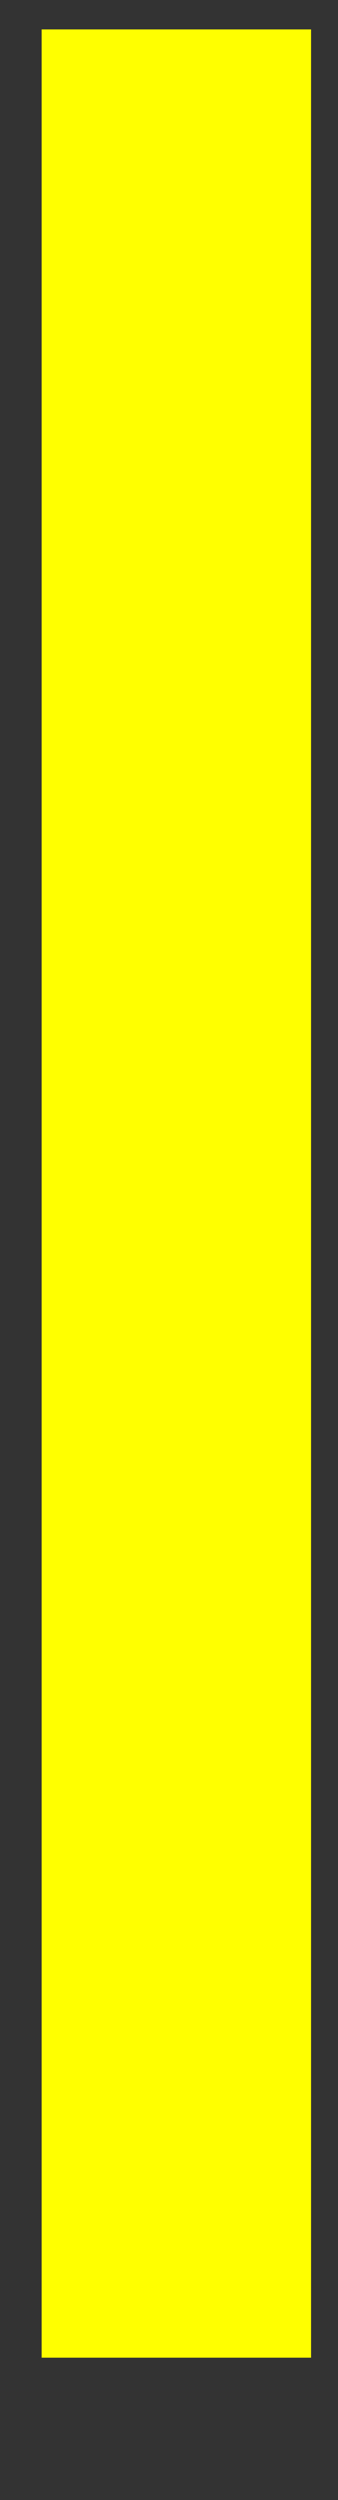 <svg width="23" height="170" xmlns="http://www.w3.org/2000/svg" xmlns:xlink="http://www.w3.org/1999/xlink" xml:space="preserve" overflow="hidden"><rect width="100%" height="100%" fill="#333333" stroke="none"/><defs><clipPath id="clip0"><rect x="242" y="1095" width="23" height="170"/></clipPath></defs><g clip-path="url(#clip0)" transform="translate(-242 -1095)"><path d="M254 1097 254 1255.32" stroke="#FFFF00" stroke-width="18.333" stroke-linecap="butt" stroke-linejoin="round" stroke-miterlimit="10" stroke-opacity="1" fill="none" fill-rule="evenodd"/></g></svg>